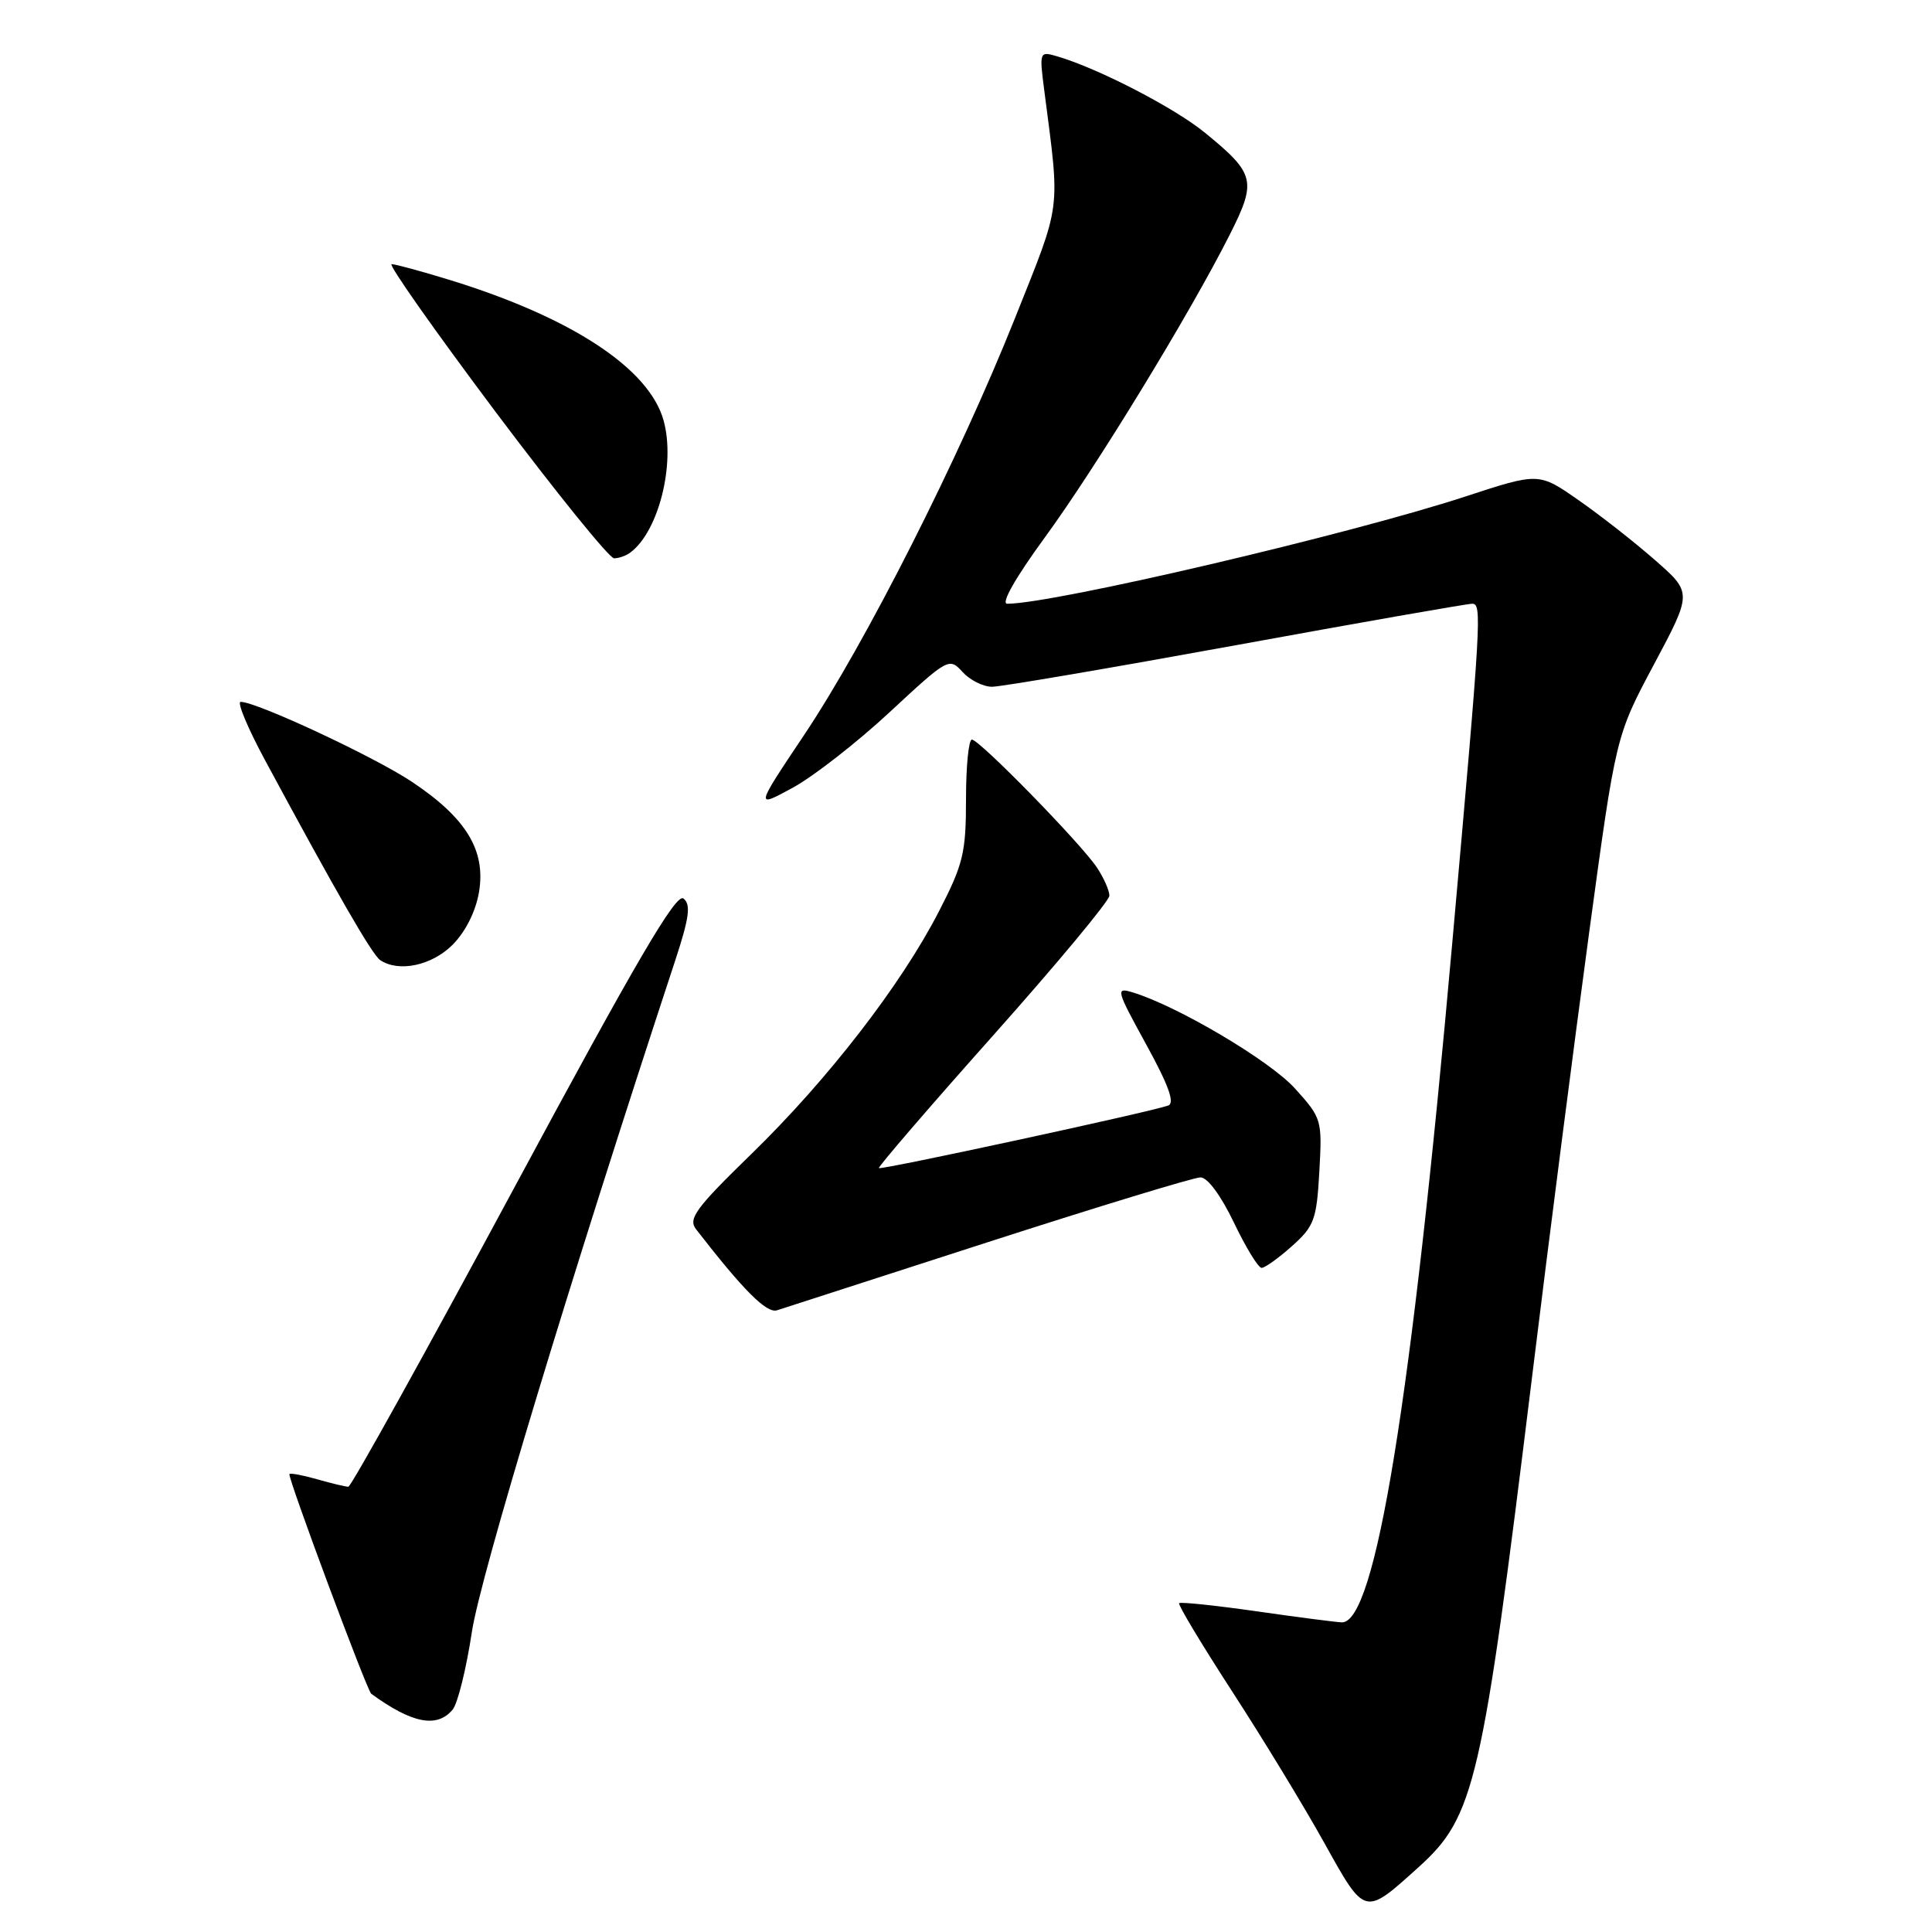<?xml version="1.0" encoding="UTF-8" standalone="no"?>
<!DOCTYPE svg PUBLIC "-//W3C//DTD SVG 1.1//EN" "http://www.w3.org/Graphics/SVG/1.1/DTD/svg11.dtd" >
<svg xmlns="http://www.w3.org/2000/svg" xmlns:xlink="http://www.w3.org/1999/xlink" version="1.1" viewBox="0 0 256 256">
 <g >
 <path fill="currentColor"
d=" M 187.97 247.41 C 195.40 240.69 196.37 236.53 203.00 182.50 C 205.22 164.35 208.64 137.80 210.58 123.50 C 214.11 97.50 214.11 97.50 219.17 88.02 C 224.22 78.54 224.22 78.54 219.36 74.27 C 216.69 71.92 212.12 68.33 209.20 66.30 C 203.91 62.60 203.91 62.60 194.20 65.78 C 178.81 70.82 139.60 80.00 133.46 80.00 C 132.59 80.00 134.55 76.55 138.42 71.25 C 145.17 62.02 157.66 41.58 162.92 31.15 C 166.55 23.97 166.33 23.04 159.69 17.61 C 155.66 14.30 145.53 9.06 140.10 7.47 C 137.72 6.77 137.70 6.82 138.39 12.13 C 140.48 28.31 140.70 26.58 134.51 42.11 C 127.07 60.75 114.74 85.14 106.55 97.39 C 100.06 107.09 100.06 107.09 105.04 104.38 C 107.78 102.89 113.56 98.38 117.88 94.37 C 125.61 87.19 125.78 87.10 127.53 89.03 C 128.51 90.11 130.27 91.00 131.45 91.00 C 132.62 91.00 147.15 88.52 163.73 85.50 C 180.31 82.47 194.41 80.00 195.06 80.00 C 196.39 80.00 196.29 81.68 192.44 124.86 C 187.02 185.75 182.25 215.08 177.80 214.97 C 177.09 214.95 172.02 214.30 166.54 213.51 C 161.06 212.73 156.43 212.24 156.24 212.43 C 156.05 212.61 159.22 217.88 163.27 224.13 C 167.33 230.38 172.82 239.41 175.48 244.20 C 180.91 253.96 180.76 253.92 187.97 247.41 Z  M 59.98 226.53 C 60.65 225.72 61.79 221.10 62.52 216.28 C 63.62 208.90 75.49 169.72 89.46 127.30 C 91.33 121.60 91.57 119.88 90.57 119.06 C 89.61 118.26 84.36 127.23 68.07 157.51 C 56.38 179.23 46.52 197.00 46.16 197.00 C 45.79 197.00 43.94 196.56 42.06 196.02 C 40.17 195.48 38.50 195.16 38.35 195.32 C 38.05 195.62 48.63 224.03 49.19 224.43 C 54.59 228.37 57.91 229.02 59.98 226.53 Z  M 131.00 164.56 C 145.57 159.86 158.20 156.01 159.07 156.01 C 160.00 156.00 161.79 158.43 163.50 162.00 C 165.08 165.30 166.73 168.00 167.17 168.00 C 167.61 168.00 169.42 166.70 171.19 165.12 C 174.14 162.48 174.46 161.63 174.82 155.24 C 175.20 148.37 175.15 148.17 171.58 144.22 C 168.26 140.54 156.04 133.31 150.10 131.50 C 147.80 130.80 147.88 131.11 151.88 138.40 C 154.85 143.81 155.70 146.17 154.79 146.49 C 152.36 147.36 116.73 155.06 116.46 154.78 C 116.31 154.63 123.12 146.72 131.59 137.21 C 140.07 127.69 147.00 119.36 147.00 118.68 C 147.00 118.00 146.26 116.33 145.36 114.97 C 143.22 111.75 129.78 98.00 128.78 98.00 C 128.35 98.00 128.00 101.55 128.00 105.90 C 128.00 112.99 127.64 114.50 124.42 120.75 C 119.42 130.48 109.73 143.01 99.59 152.88 C 92.18 160.09 91.15 161.49 92.23 162.88 C 98.50 170.97 101.59 174.07 102.96 173.62 C 103.81 173.34 116.42 169.27 131.00 164.56 Z  M 59.96 125.20 C 61.68 123.47 63.03 120.79 63.47 118.21 C 64.40 112.68 61.77 108.37 54.53 103.56 C 49.51 100.23 34.01 93.00 31.89 93.00 C 31.37 93.00 32.83 96.49 35.13 100.75 C 44.64 118.40 49.33 126.54 50.39 127.23 C 52.86 128.87 57.21 127.94 59.96 125.20 Z  M 83.50 73.23 C 87.25 70.48 89.53 61.49 87.93 55.72 C 86.03 48.83 75.74 42.07 59.64 37.11 C 55.87 35.95 52.38 35.00 51.89 35.00 C 51.39 35.00 57.57 43.77 65.61 54.50 C 73.66 65.22 80.75 73.99 81.37 73.98 C 81.99 73.98 82.95 73.64 83.50 73.23 Z "/>
</g>
</svg>